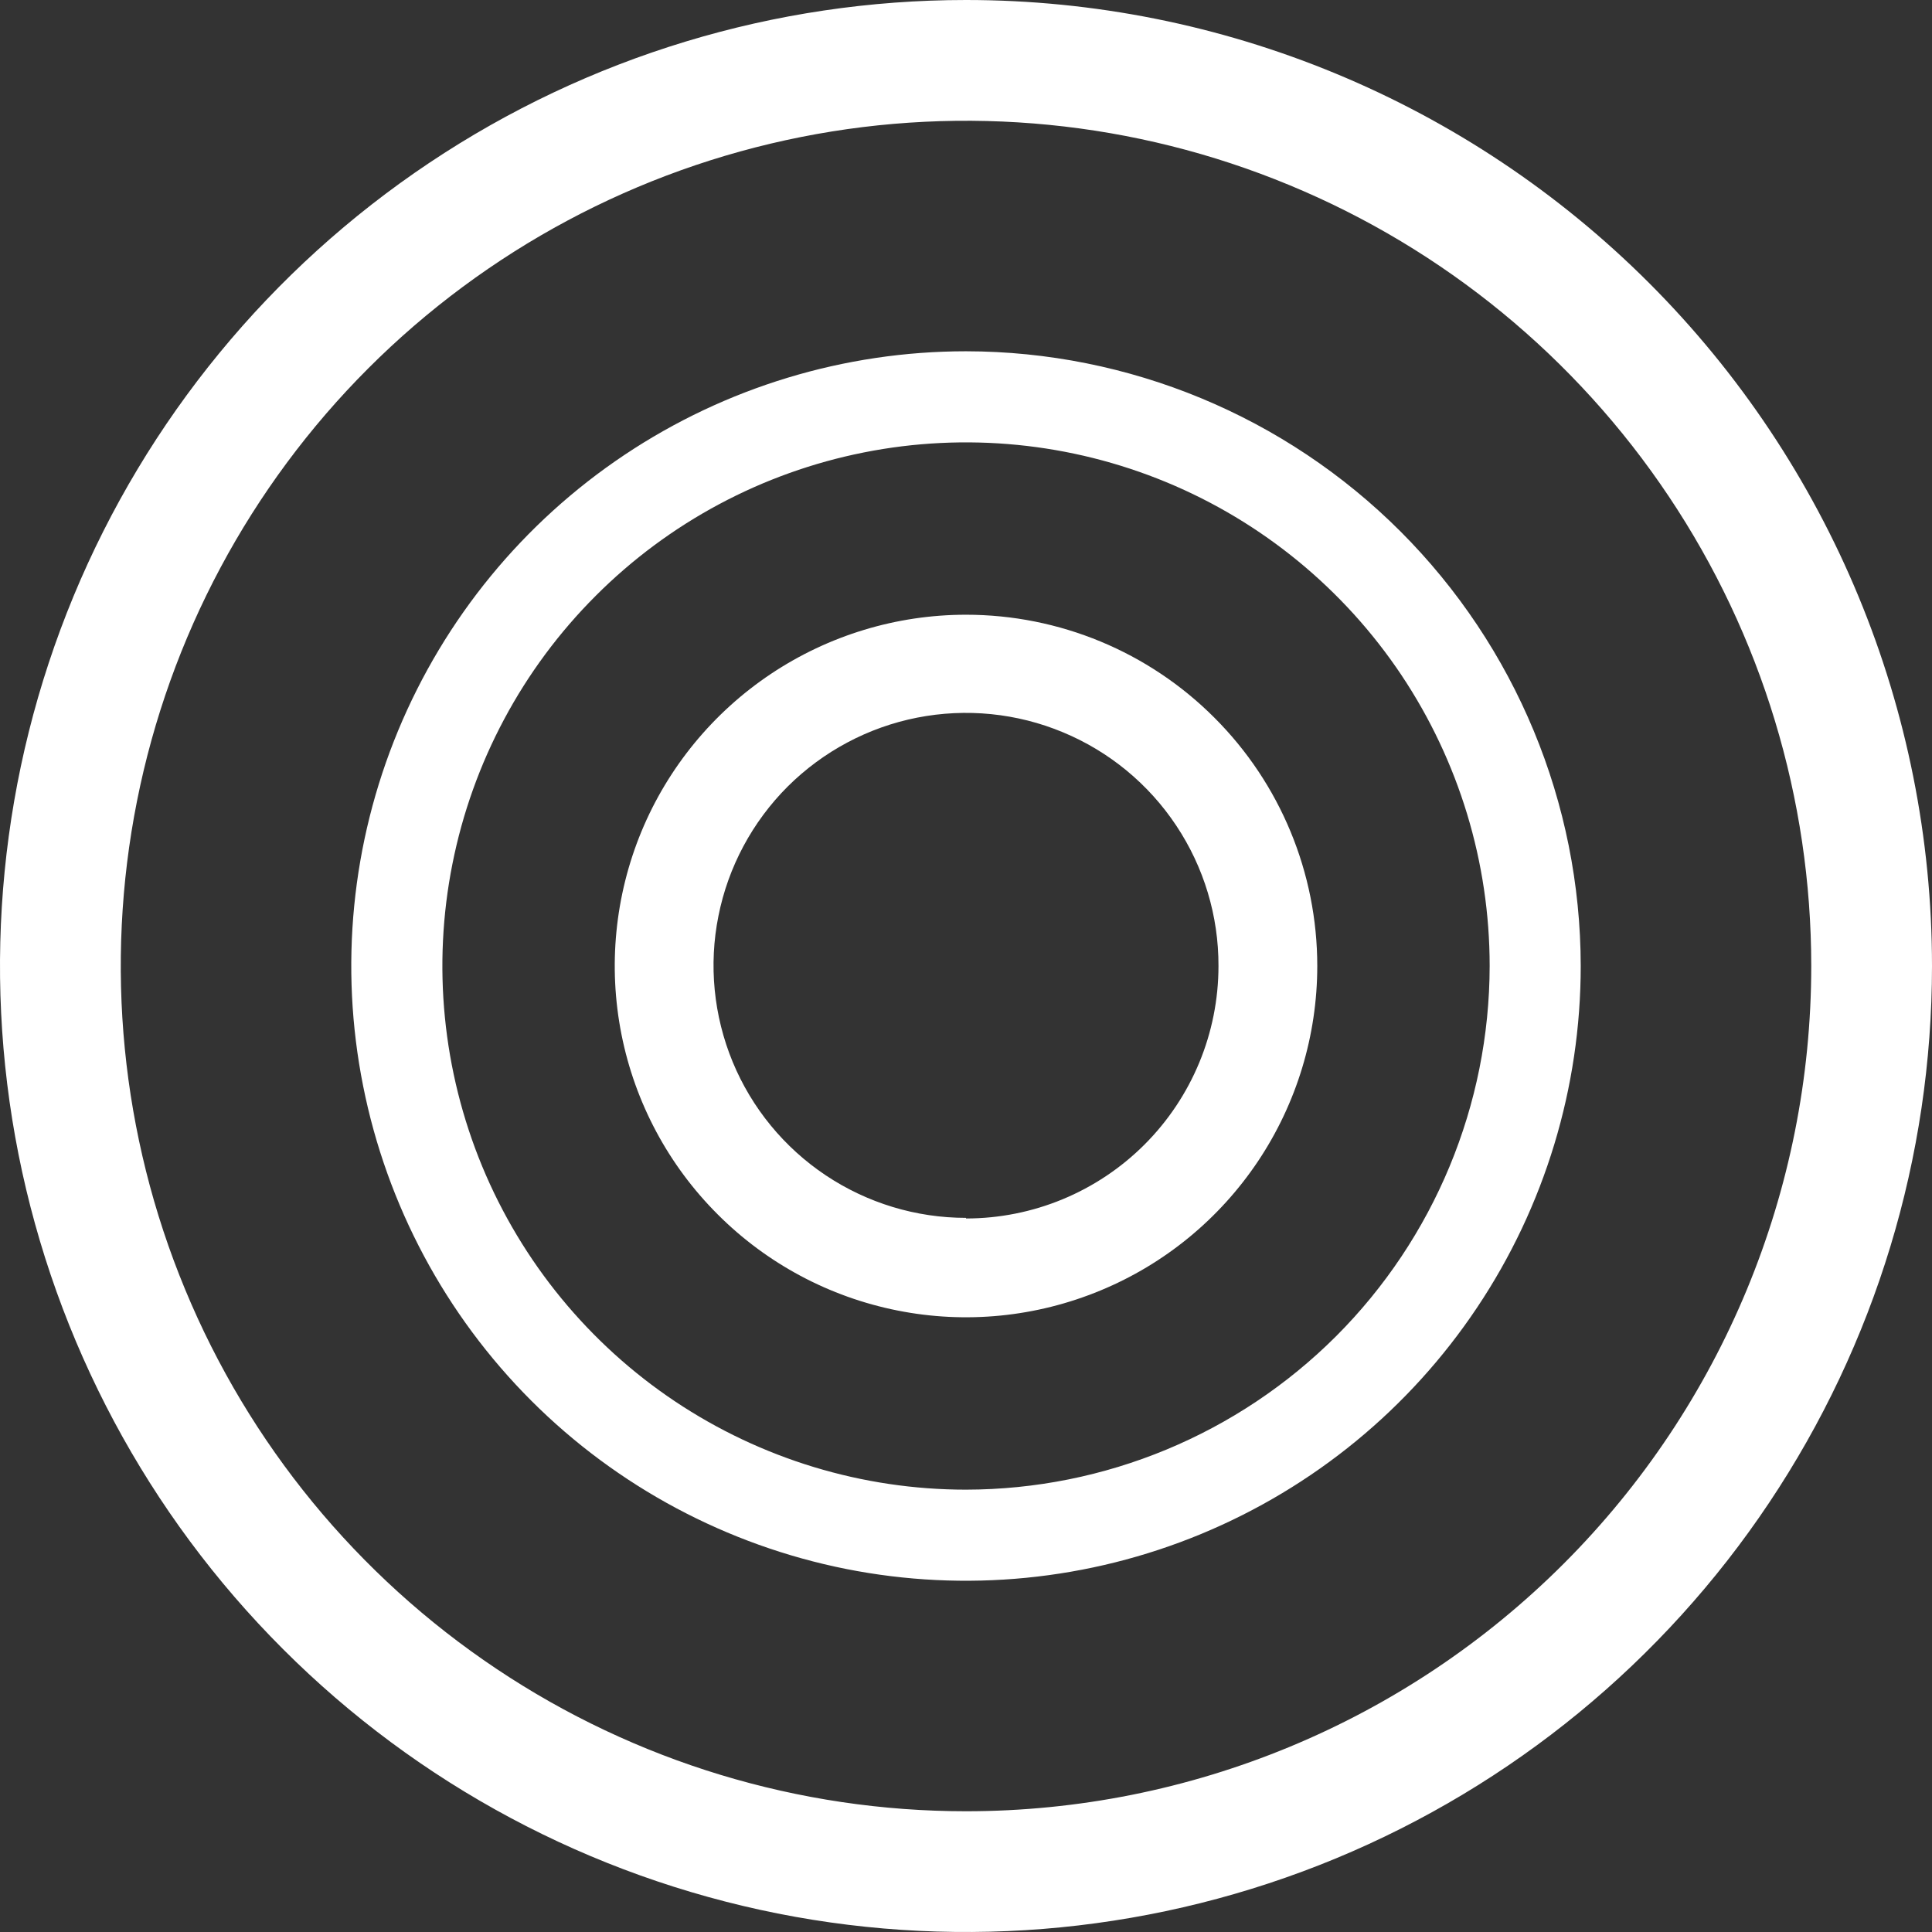 <svg width="22" height="22" viewBox="0 0 22 22" fill="none" xmlns="http://www.w3.org/2000/svg">
<rect x="0" y="0" width="22" height="22" fill="#333333" stroke="none"/>
<path d="M11 0C8.824 0 6.698 0.645 4.889 1.854C3.08 3.063 1.67 4.78 0.837 6.79C0.005 8.8 -0.213 11.012 0.211 13.146C0.636 15.28 1.683 17.24 3.222 18.778C4.76 20.317 6.72 21.364 8.854 21.789C10.988 22.213 13.2 21.995 15.21 21.163C17.22 20.33 18.938 18.92 20.146 17.111C21.355 15.302 22 13.176 22 11C22 8.083 20.841 5.285 18.778 3.222C16.715 1.159 13.917 0 11 0ZM11 20.625C9.096 20.625 7.235 20.061 5.653 19.003C4.07 17.945 2.836 16.442 2.108 14.683C1.379 12.925 1.189 10.989 1.56 9.122C1.931 7.255 2.848 5.54 4.194 4.194C5.54 2.848 7.255 1.931 9.122 1.56C10.989 1.189 12.925 1.379 14.683 2.108C16.442 2.836 17.945 4.07 19.003 5.653C20.061 7.235 20.625 9.096 20.625 11C20.625 13.553 19.611 16.001 17.806 17.806C16.001 19.611 13.553 20.625 11 20.625Z" fill="white"/>
<path d="M11 4C9.616 4 8.262 4.411 7.111 5.18C5.96 5.949 5.063 7.042 4.533 8.321C4.003 9.6 3.864 11.008 4.135 12.366C4.405 13.723 5.071 14.971 6.05 15.95C7.029 16.929 8.277 17.595 9.634 17.866C10.992 18.136 12.4 17.997 13.679 17.467C14.958 16.937 16.051 16.04 16.82 14.889C17.59 13.738 18 12.384 18 11C17.998 9.144 17.26 7.365 15.948 6.052C14.636 4.74 12.856 4.002 11 4ZM11 16.963C9.821 16.963 8.668 16.613 7.687 15.958C6.707 15.303 5.942 14.371 5.491 13.282C5.04 12.192 4.922 10.993 5.152 9.837C5.382 8.68 5.95 7.617 6.784 6.784C7.617 5.95 8.68 5.382 9.837 5.152C10.993 4.922 12.192 5.04 13.282 5.491C14.371 5.942 15.303 6.707 15.958 7.687C16.613 8.668 16.963 9.821 16.963 11C16.961 12.581 16.332 14.097 15.215 15.215C14.097 16.332 12.581 16.961 11 16.963Z" fill="white"/>
<path d="M11 7C10.209 7 9.436 7.235 8.778 7.674C8.12 8.114 7.607 8.738 7.304 9.469C7.002 10.2 6.923 11.004 7.077 11.78C7.231 12.556 7.612 13.269 8.172 13.828C8.731 14.388 9.444 14.769 10.22 14.923C10.996 15.078 11.8 14.998 12.531 14.695C13.262 14.393 13.886 13.88 14.326 13.222C14.765 12.565 15 11.791 15 11C15 9.939 14.579 8.922 13.828 8.172C13.078 7.421 12.061 7 11 7ZM11 13.868C10.431 13.868 9.875 13.699 9.402 13.383C8.929 13.067 8.56 12.617 8.343 12.092C8.126 11.566 8.069 10.987 8.181 10.43C8.292 9.872 8.567 9.359 8.969 8.957C9.372 8.556 9.885 8.282 10.443 8.172C11.002 8.062 11.58 8.12 12.105 8.339C12.63 8.557 13.079 8.927 13.394 9.401C13.709 9.874 13.877 10.431 13.875 11C13.875 11.763 13.572 12.494 13.033 13.033C12.494 13.572 11.763 13.875 11 13.875V13.868Z" fill="white"/>
</svg>
